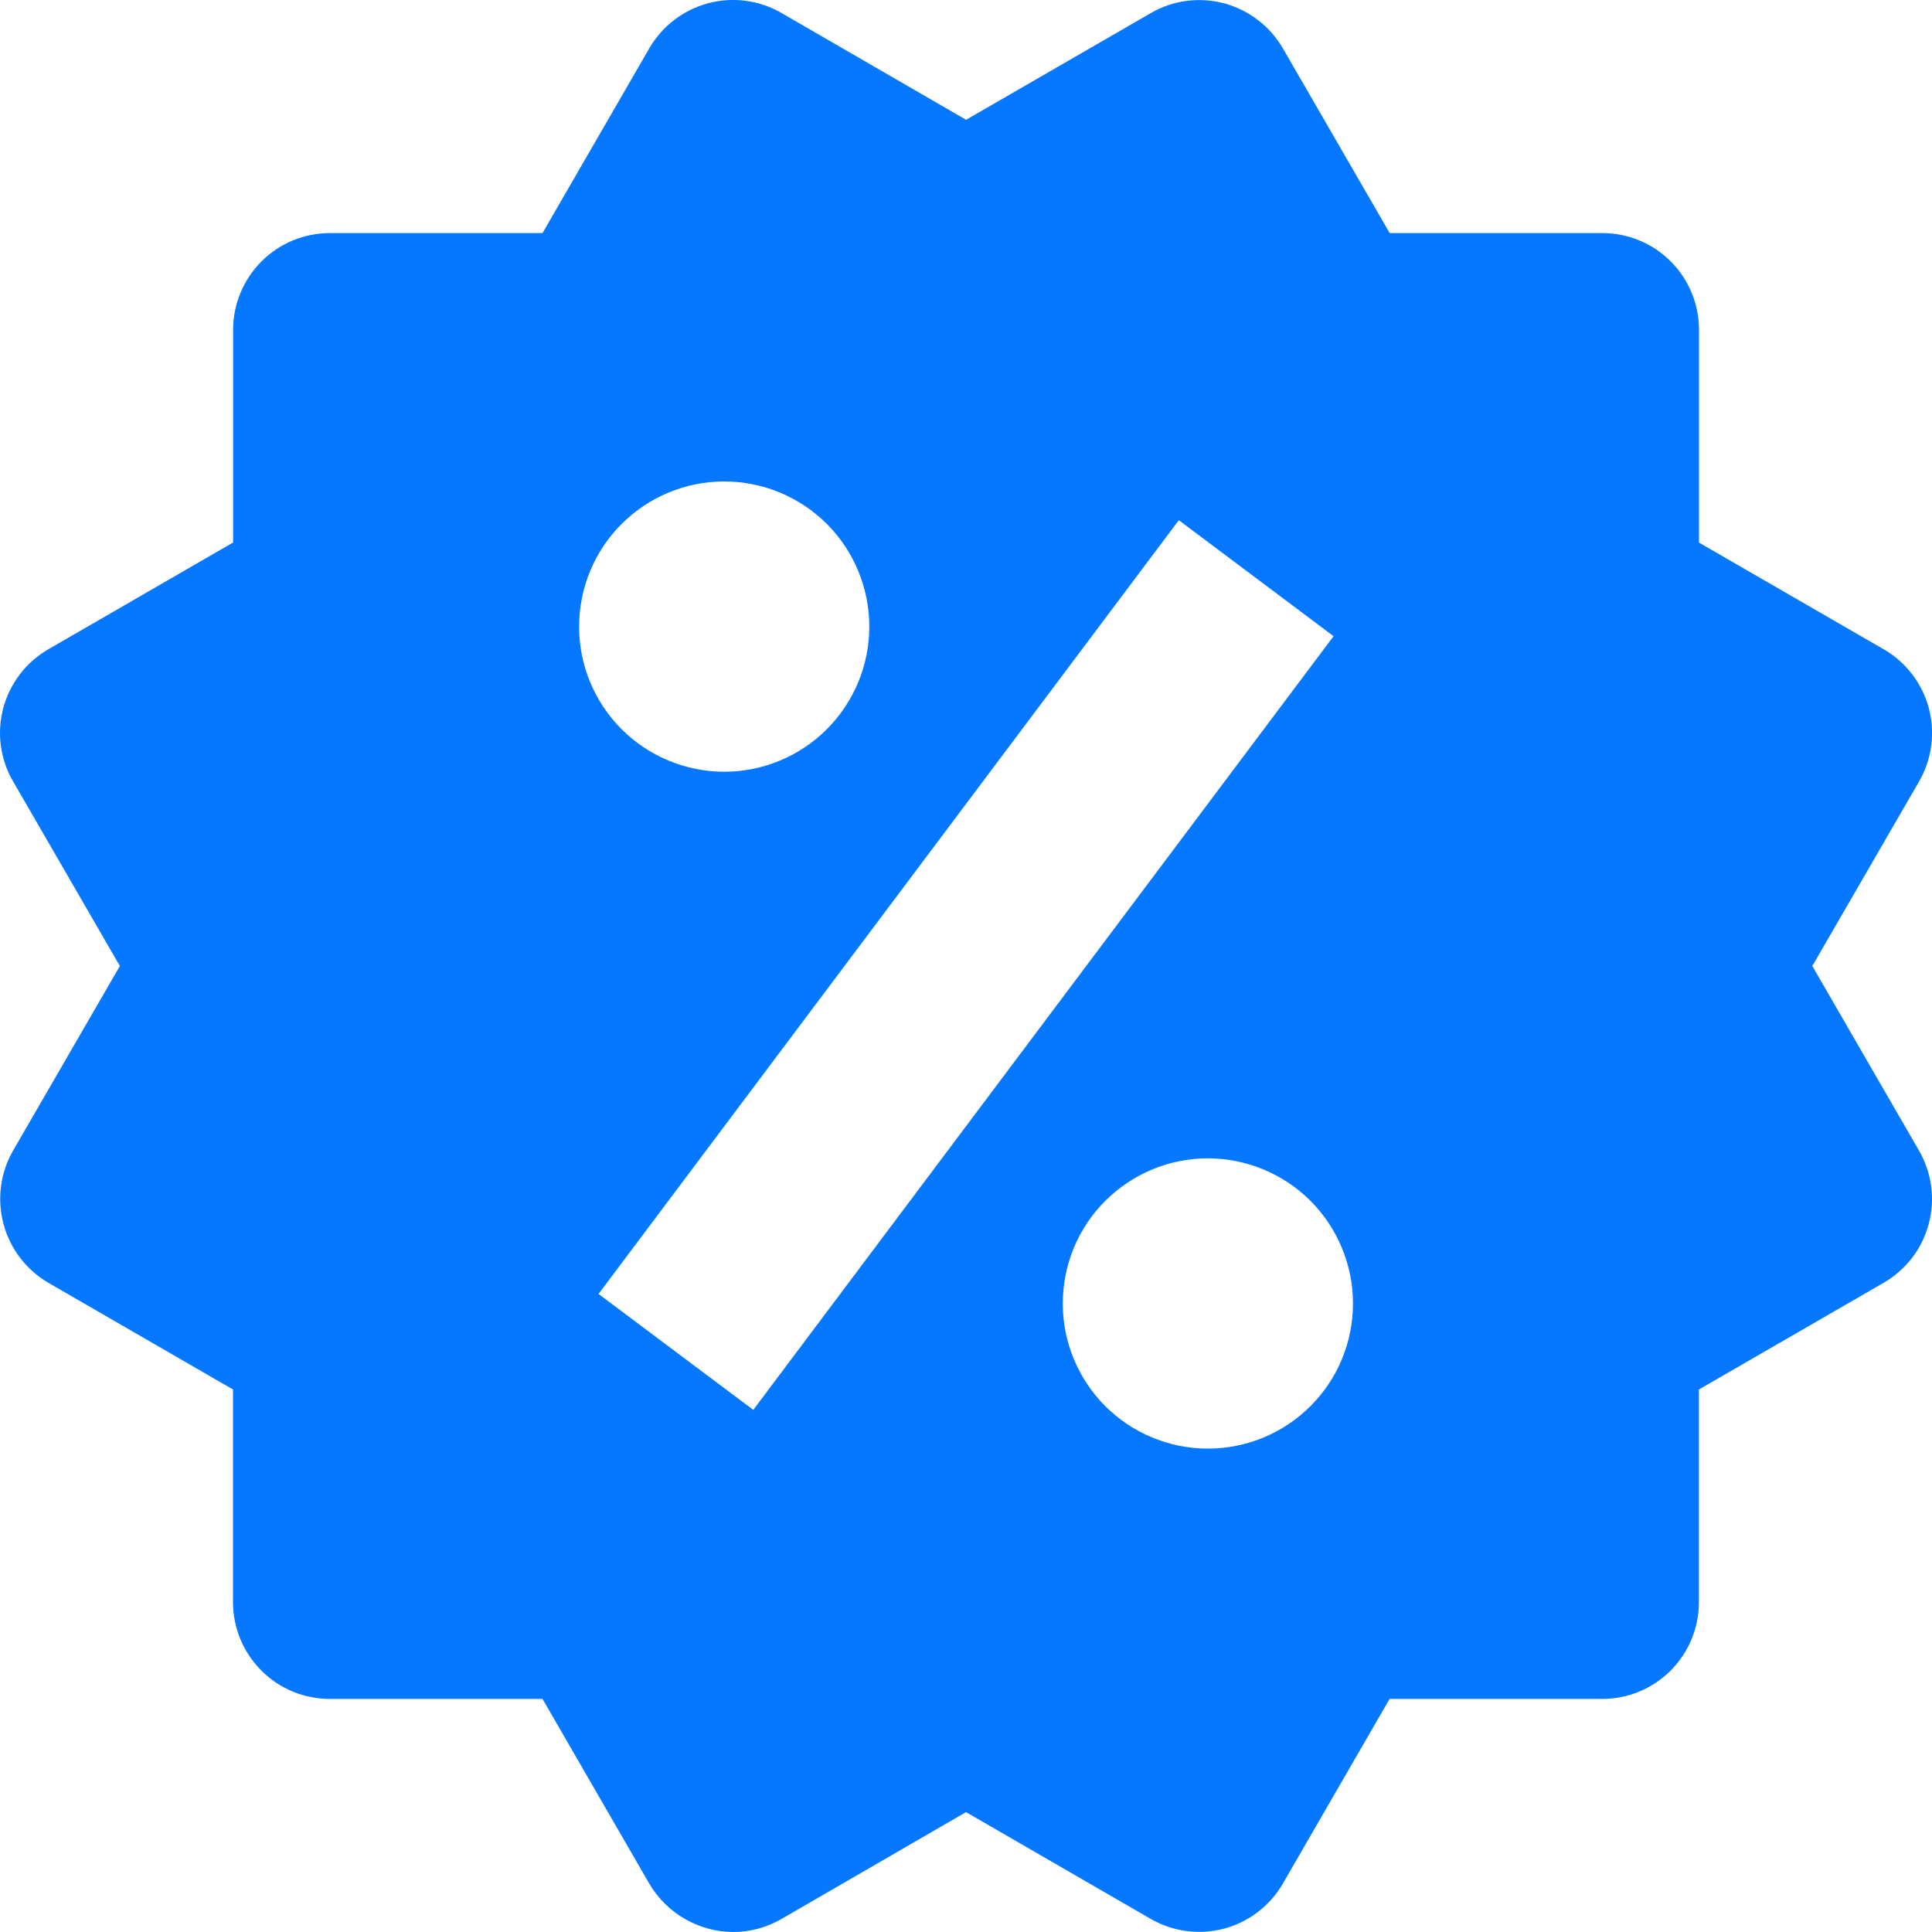 <svg width="20" height="20" viewBox="0 0 20 20" fill="none" xmlns="http://www.w3.org/2000/svg">
<path d="M18.761 10L19.866 8.09C19.999 7.86 20.035 7.587 19.967 7.33C19.898 7.074 19.731 6.855 19.501 6.722L17.588 5.617V3.414C17.588 3.149 17.483 2.894 17.295 2.706C17.108 2.518 16.853 2.413 16.587 2.413H14.386L13.281 0.502C13.148 0.272 12.93 0.105 12.674 0.035C12.547 0.001 12.414 -0.008 12.284 0.009C12.153 0.026 12.027 0.069 11.914 0.135L10.001 1.24L8.089 0.134C7.859 0.001 7.586 -0.035 7.329 0.034C7.073 0.103 6.854 0.271 6.721 0.501L5.616 2.413H3.414C3.149 2.413 2.894 2.518 2.707 2.706C2.519 2.894 2.413 3.149 2.413 3.414V5.616L0.501 6.721C0.387 6.787 0.287 6.874 0.207 6.979C0.127 7.083 0.068 7.202 0.034 7.329C-0 7.457 -0.009 7.589 0.009 7.72C0.026 7.85 0.069 7.976 0.136 8.09L1.241 10L0.136 11.91C0.003 12.14 -0.032 12.413 0.036 12.67C0.104 12.926 0.271 13.145 0.5 13.279L2.412 14.384V16.586C2.412 16.851 2.518 17.106 2.706 17.294C2.893 17.482 3.148 17.587 3.413 17.587H5.616L6.721 19.499C6.81 19.651 6.937 19.777 7.089 19.864C7.241 19.952 7.413 19.999 7.589 20C7.763 20 7.936 19.954 8.09 19.865L10 18.759L11.913 19.865C12.143 19.997 12.416 20.033 12.672 19.965C12.928 19.896 13.147 19.729 13.28 19.499L14.385 17.587H16.586C16.852 17.587 17.107 17.482 17.294 17.294C17.482 17.106 17.587 16.851 17.587 16.586V14.384L19.5 13.279C19.614 13.213 19.713 13.126 19.794 13.021C19.874 12.917 19.932 12.797 19.966 12.67C20 12.543 20.009 12.411 19.991 12.28C19.974 12.15 19.931 12.024 19.865 11.91L18.761 10ZM7.497 4.984C7.896 4.984 8.278 5.143 8.56 5.424C8.841 5.706 8.999 6.088 8.999 6.487C8.999 6.885 8.841 7.267 8.559 7.549C8.277 7.831 7.895 7.989 7.496 7.989C7.098 7.988 6.716 7.83 6.434 7.548C6.153 7.266 5.994 6.884 5.995 6.486C5.995 6.087 6.153 5.705 6.435 5.424C6.717 5.142 7.099 4.984 7.497 4.984ZM7.798 14.595L6.196 13.395L12.203 5.385L13.805 6.586L7.798 14.595ZM12.503 14.996C12.306 14.996 12.111 14.957 11.928 14.881C11.746 14.806 11.581 14.695 11.441 14.556C11.302 14.416 11.191 14.25 11.116 14.068C11.04 13.886 11.002 13.691 11.002 13.493C11.002 13.296 11.041 13.101 11.116 12.918C11.192 12.736 11.302 12.57 11.442 12.431C11.582 12.292 11.747 12.181 11.93 12.105C12.112 12.03 12.307 11.991 12.504 11.991C12.903 11.992 13.285 12.15 13.567 12.432C13.848 12.714 14.006 13.096 14.006 13.494C14.006 13.893 13.848 14.275 13.566 14.556C13.284 14.838 12.902 14.996 12.503 14.996Z" fill="#0578FF"/>
</svg>
